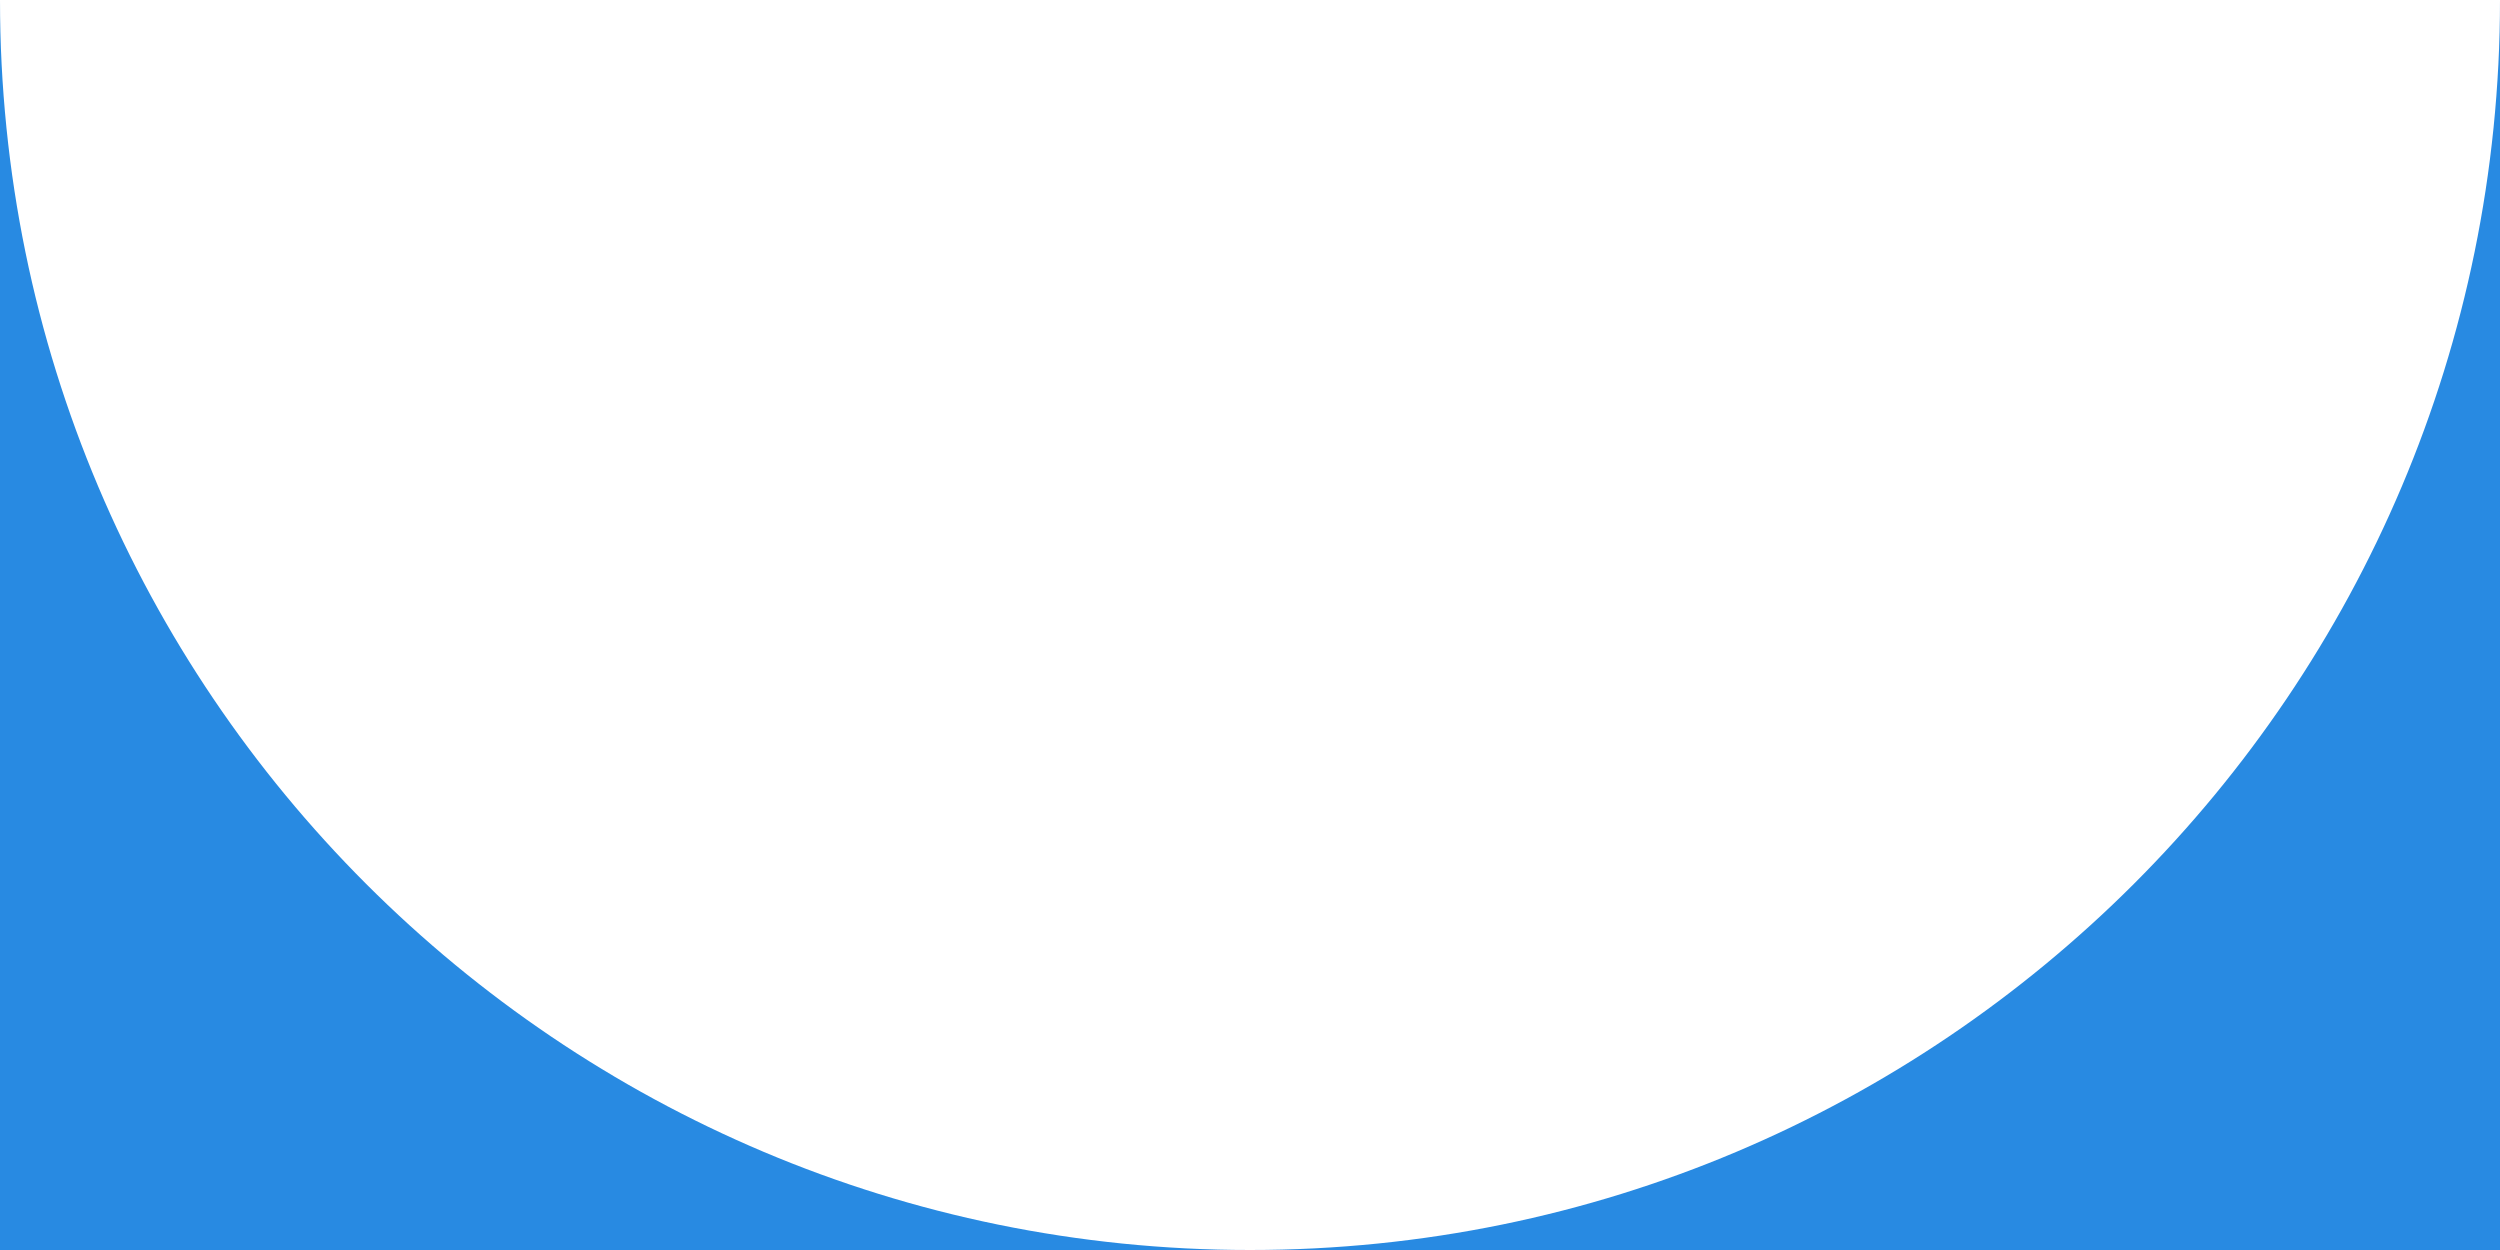 <?xml version="1.0" encoding="UTF-8" standalone="no"?>
<svg width="720px" height="360px" viewBox="0 0 720 360" version="1.1" xmlns="http://www.w3.org/2000/svg" xmlns:xlink="http://www.w3.org/1999/xlink">
    <!-- Generator: Sketch 3.8.2 (29753) - http://www.bohemiancoding.com/sketch -->
    <title>cut-out-vertical</title>
    <desc>Created with Sketch.</desc>
    <defs></defs>
    <g id="Page-1" stroke="none" stroke-width="1" fill="none" fill-rule="evenodd">
        <g id="Artboard-1-Copy" transform="translate(-608, -180)" fill="#288ae2">
            <path d="M788,0 L1148,0 L1148,720 L788,720 L788,0 Z M788,720 C986.823,720 1148,558.823 1148,360 C1148,161.177 986.823,0 788,0 L788,720 Z" id="cut-out-vertical" transform="translate(968, 360) rotate(-270) translate(-968, -360) "></path>
        </g>
    </g>
</svg>